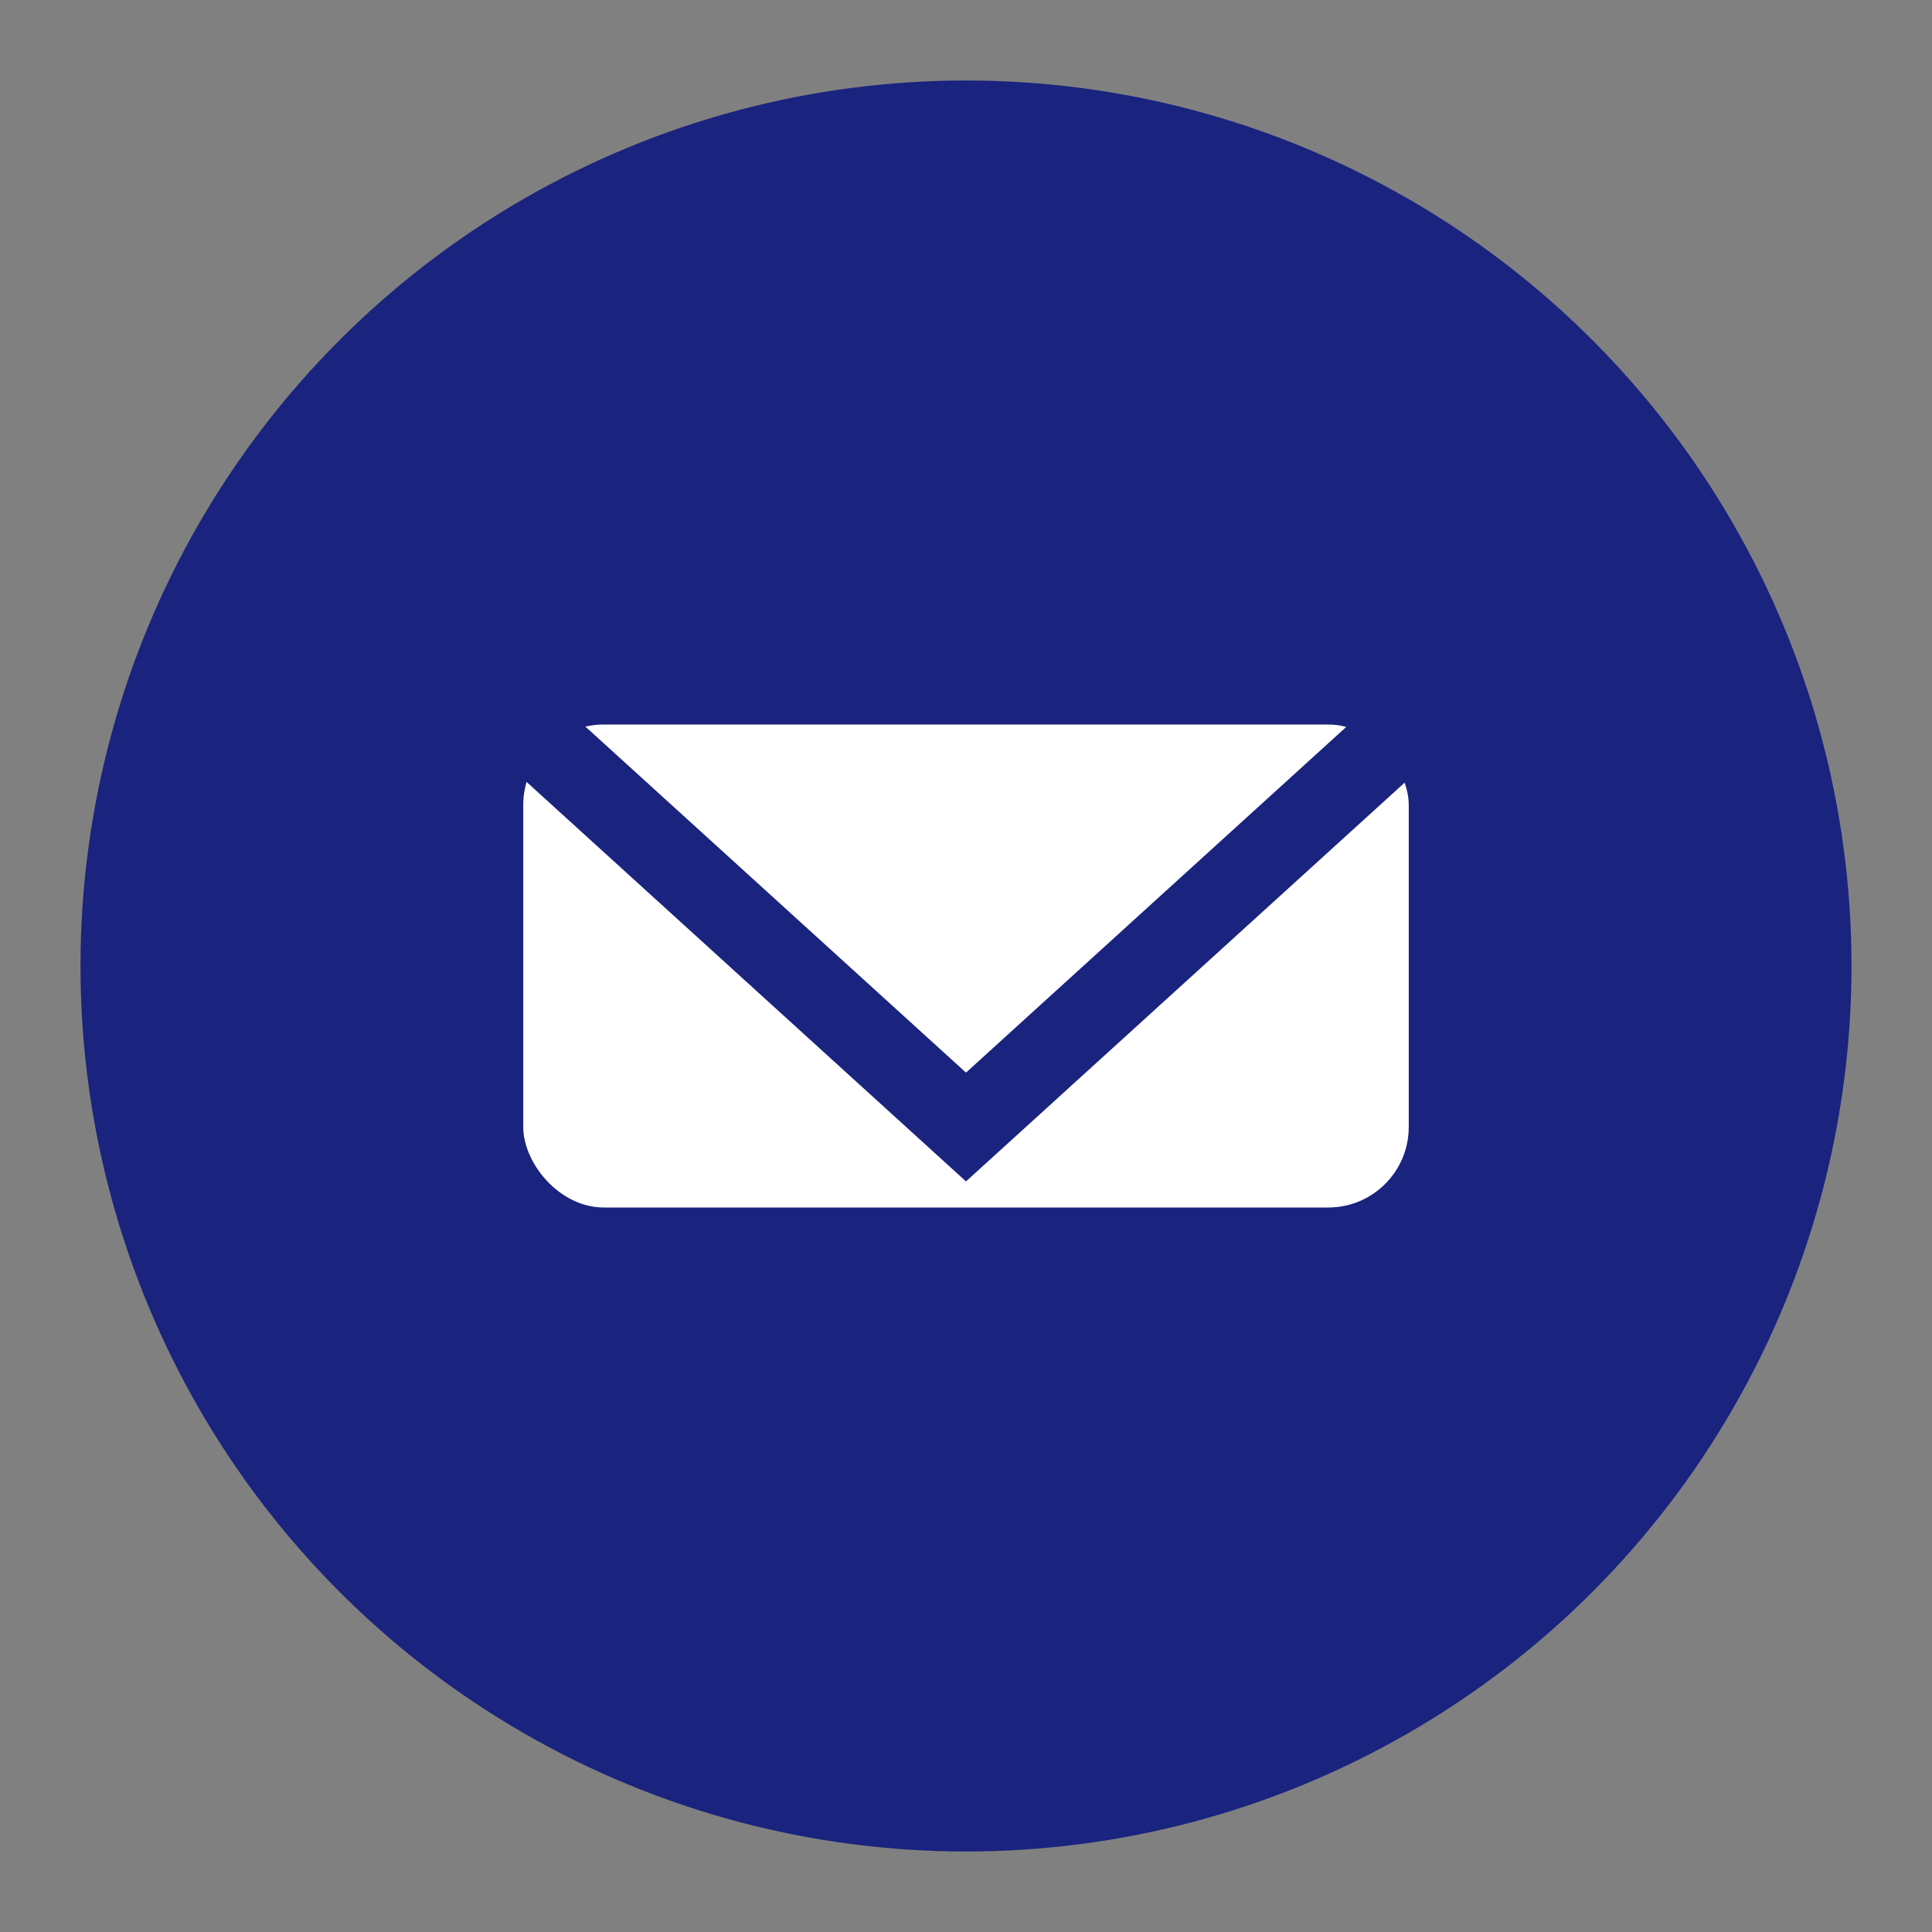 <svg width="48" height="48" viewBox="0 0 48 48" fill="none" xmlns="http://www.w3.org/2000/svg">
  <rect x="0" y="0" width="48" height="48" fill="#808080" stroke="none"/>
  <circle cx="24" cy="24" r="22" fill="#1a237e"/>
  <rect x="13" y="18" width="22" height="12" rx="2" fill="#fff"/>
  <polyline points="13,18 24,28 35,18" fill="none" stroke="#1a237e" stroke-width="2"/>
</svg> 